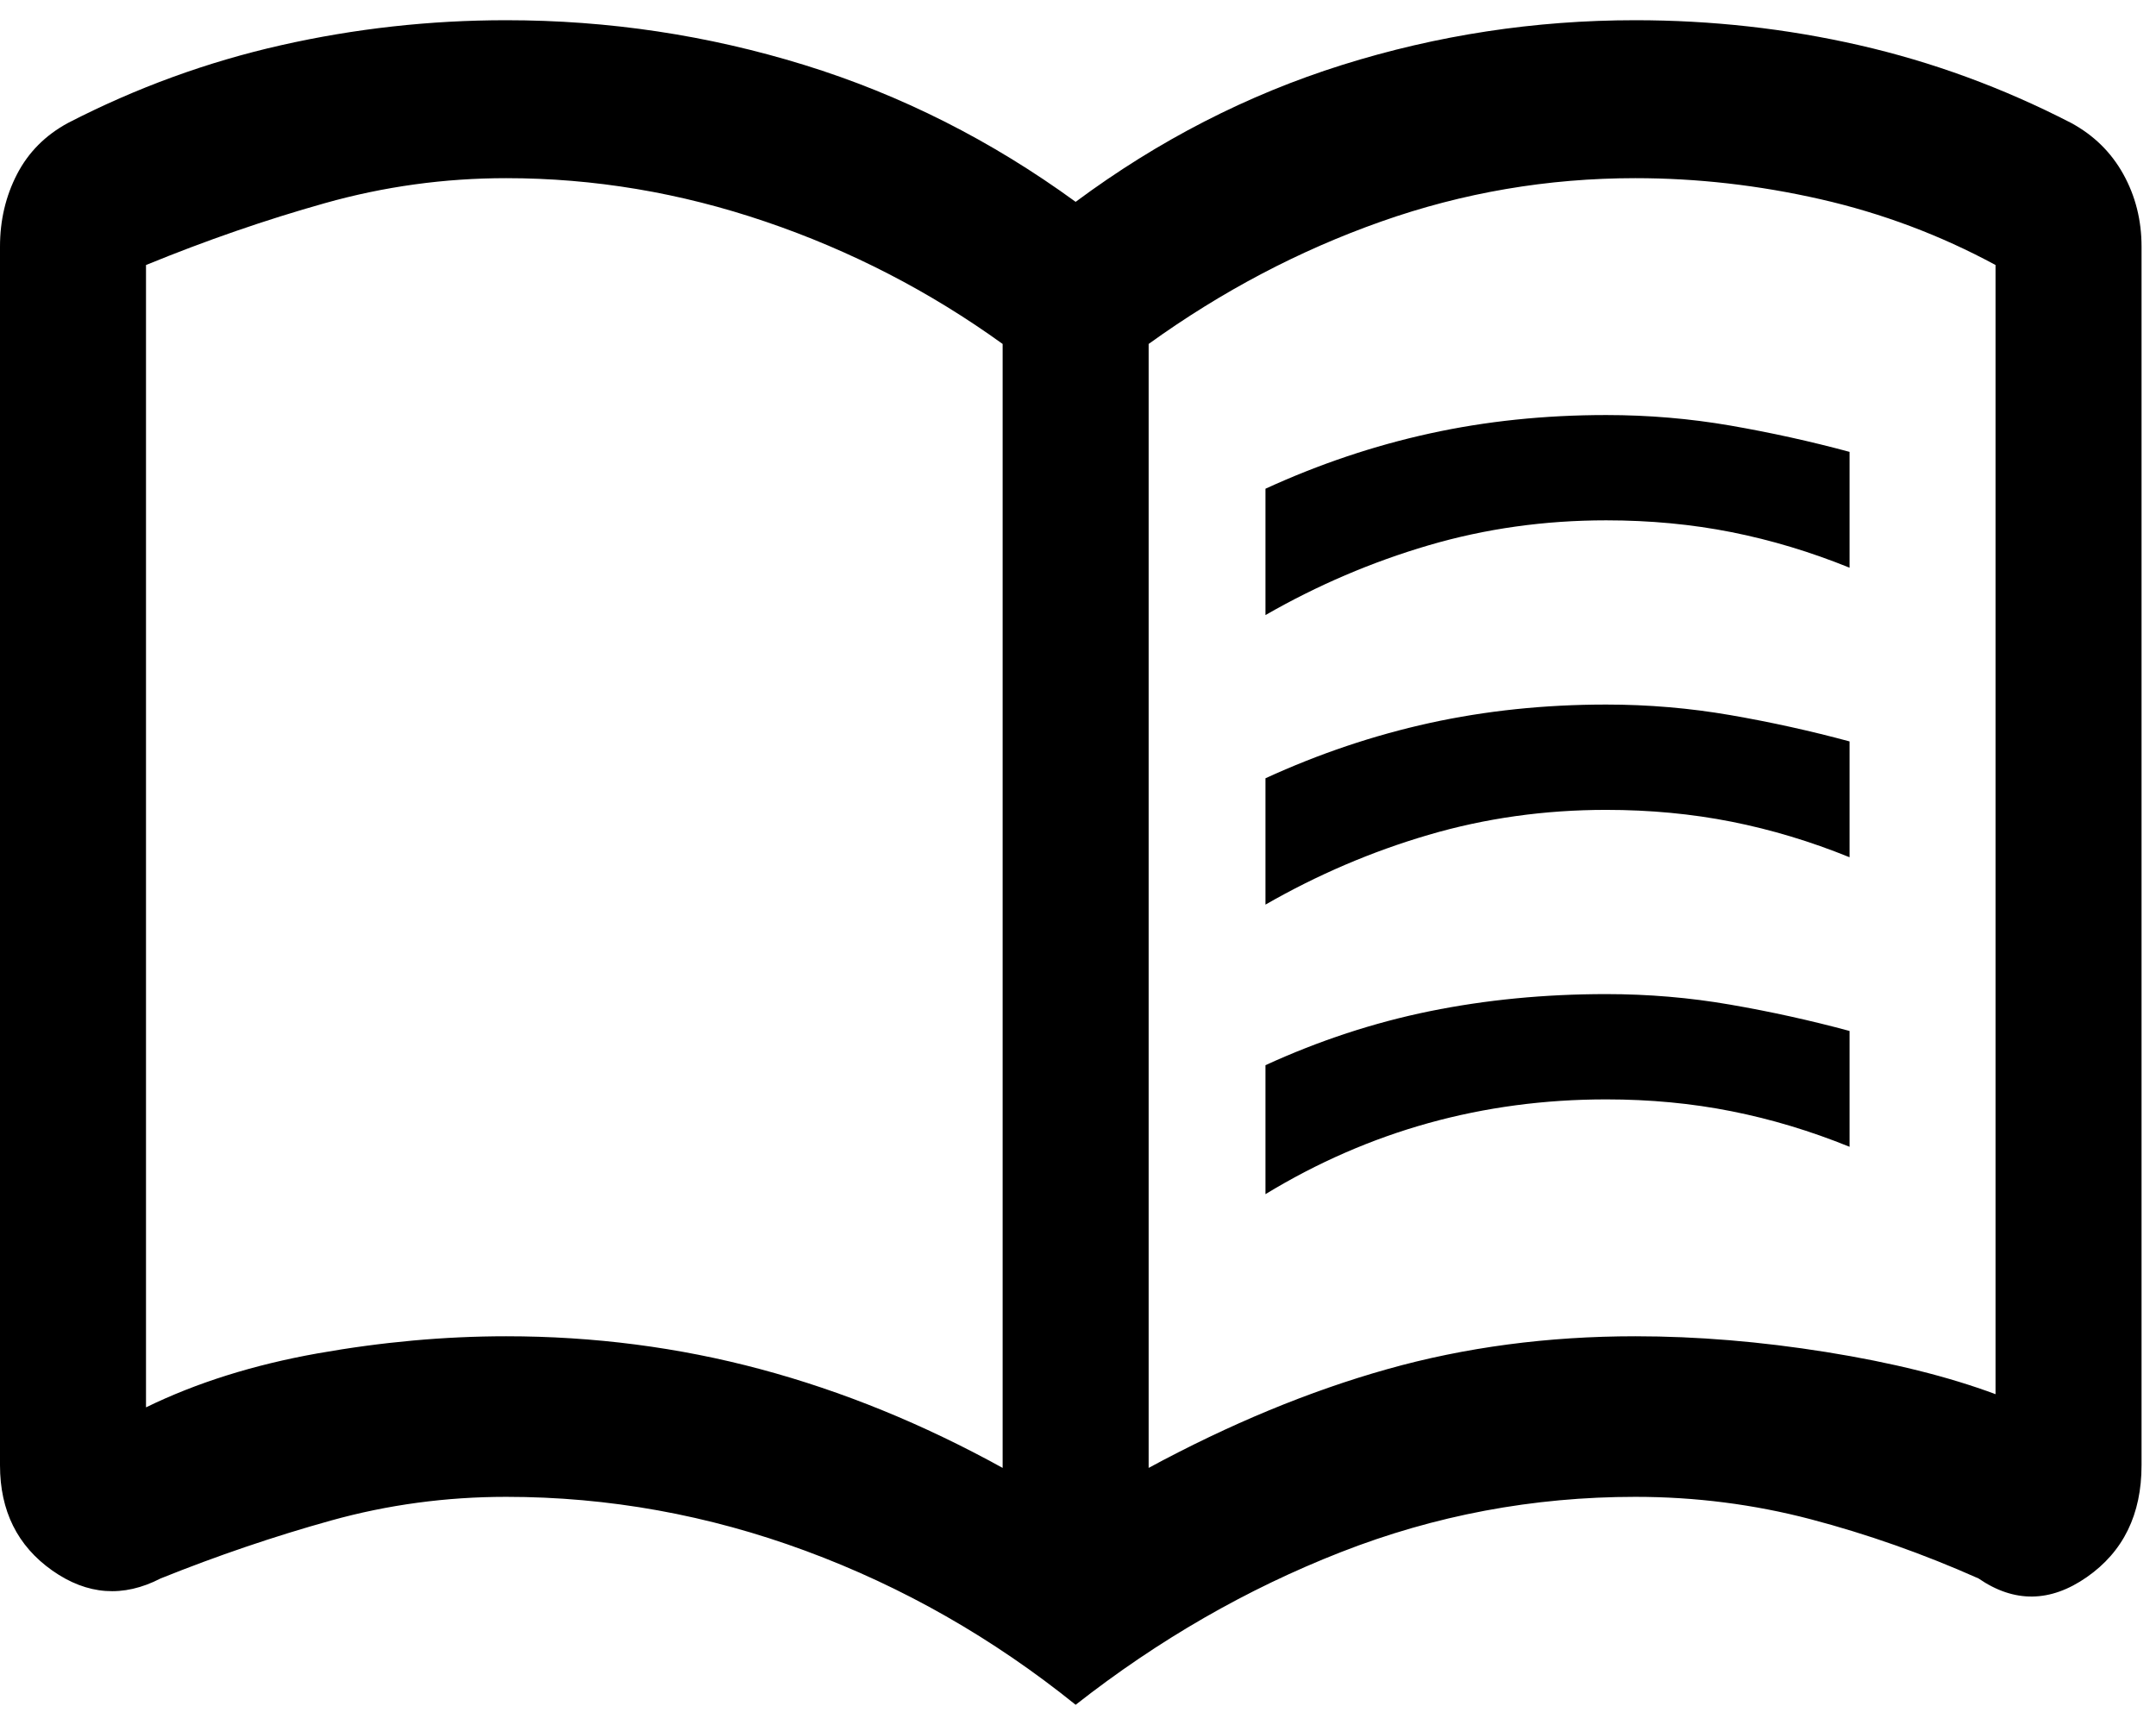 <svg width="50" height="40" viewBox="0 0 64 50" fill="none" xmlns="http://www.w3.org/2000/svg">
<path d="M37.565 17.656V13.906C39.154 13.177 40.78 12.63 42.441 12.266C44.103 11.901 45.849 11.719 47.679 11.719C48.931 11.719 50.159 11.823 51.363 12.031C52.567 12.24 53.747 12.5 54.903 12.812V16.25C53.747 15.781 52.579 15.43 51.399 15.195C50.219 14.961 48.979 14.844 47.679 14.844C45.849 14.844 44.091 15.091 42.405 15.586C40.719 16.081 39.106 16.771 37.565 17.656ZM37.565 34.844V31.016C39.154 30.287 40.78 29.753 42.441 29.414C44.103 29.076 45.849 28.906 47.679 28.906C48.931 28.906 50.159 29.01 51.363 29.219C52.567 29.427 53.747 29.688 54.903 30V33.438C53.747 32.969 52.579 32.617 51.399 32.383C50.219 32.148 48.979 32.031 47.679 32.031C45.849 32.031 44.091 32.266 42.405 32.734C40.719 33.203 39.106 33.906 37.565 34.844ZM37.565 26.25V22.5C39.154 21.771 40.78 21.224 42.441 20.859C44.103 20.495 45.849 20.312 47.679 20.312C48.931 20.312 50.159 20.417 51.363 20.625C52.567 20.833 53.747 21.094 54.903 21.406V24.844C53.747 24.375 52.579 24.023 51.399 23.789C50.219 23.555 48.979 23.438 47.679 23.438C45.849 23.438 44.091 23.685 42.405 24.18C40.719 24.674 39.106 25.365 37.565 26.25ZM15.026 39.062C17.627 39.062 20.143 39.388 22.575 40.039C25.007 40.69 27.403 41.667 29.763 42.969V9.609C27.596 8.047 25.248 6.836 22.72 5.977C20.191 5.117 17.627 4.688 15.026 4.688C13.196 4.688 11.402 4.935 9.644 5.43C7.886 5.924 6.116 6.536 4.334 7.266V41.172C5.827 40.443 7.525 39.909 9.427 39.57C11.33 39.232 13.196 39.062 15.026 39.062ZM34.097 42.969C36.505 41.667 38.865 40.69 41.177 40.039C43.489 39.388 45.945 39.062 48.545 39.062C50.376 39.062 52.266 39.219 54.216 39.531C56.167 39.844 57.84 40.26 59.237 40.781V7.266C57.6 6.38 55.866 5.729 54.036 5.312C52.206 4.896 50.376 4.688 48.545 4.688C45.945 4.688 43.428 5.117 40.996 5.977C38.564 6.836 36.265 8.047 34.097 9.609V42.969ZM31.93 50C29.474 48.021 26.801 46.497 23.912 45.43C21.022 44.362 18.06 43.828 15.026 43.828C13.244 43.828 11.51 44.062 9.825 44.531C8.139 45 6.453 45.573 4.768 46.25C3.66 46.823 2.589 46.745 1.553 46.016C0.518 45.286 0 44.245 0 42.891V6.719C0 5.938 0.169 5.221 0.506 4.57C0.843 3.919 1.348 3.411 2.023 3.047C4.045 2.005 6.152 1.237 8.344 0.742C10.535 0.247 12.762 0 15.026 0C18.06 0 21.01 0.443 23.875 1.328C26.741 2.214 29.426 3.568 31.93 5.391C34.386 3.568 37.023 2.214 39.84 1.328C42.658 0.443 45.559 0 48.545 0C50.809 0 53.024 0.247 55.192 0.742C57.359 1.237 59.454 2.005 61.477 3.047C62.151 3.411 62.668 3.919 63.03 4.57C63.391 5.221 63.571 5.938 63.571 6.719V42.891C63.571 44.349 63.03 45.456 61.946 46.211C60.862 46.966 59.791 46.979 58.731 46.25C57.094 45.521 55.432 44.935 53.747 44.492C52.061 44.05 50.327 43.828 48.545 43.828C45.511 43.828 42.598 44.375 39.804 45.469C37.011 46.562 34.386 48.073 31.93 50Z" fill="black"/>
</svg>
